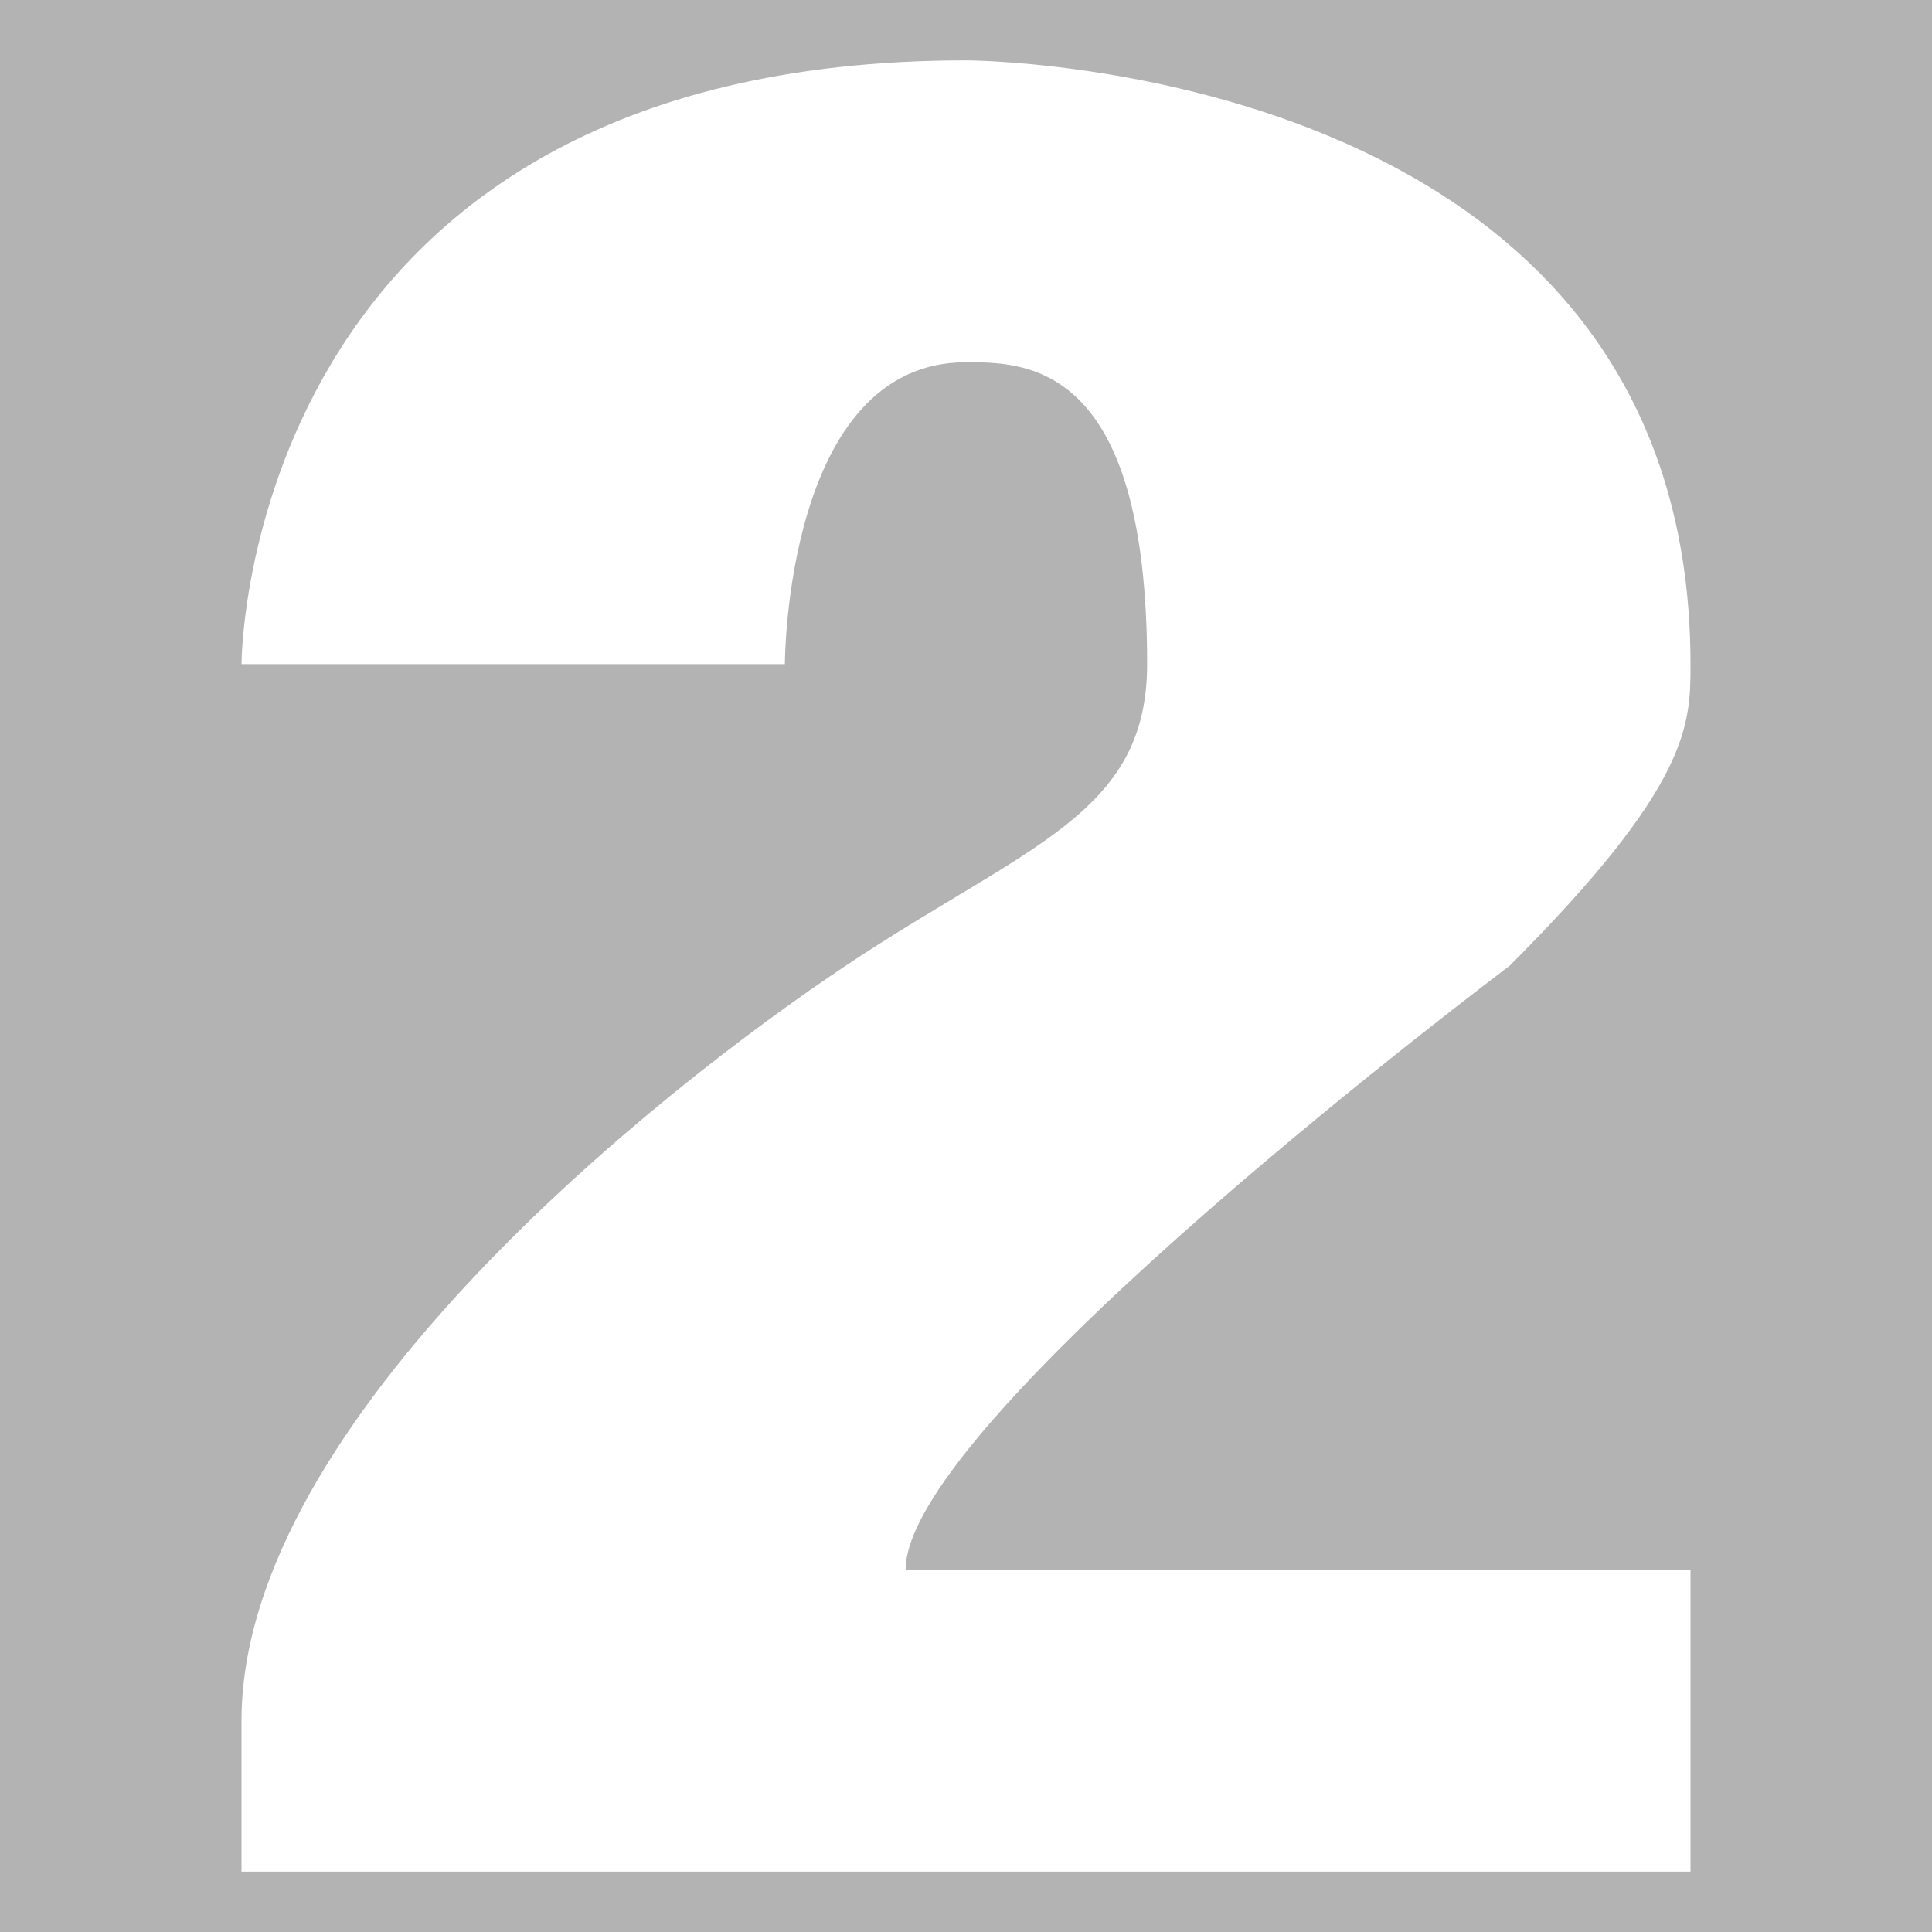 <?xml version="1.0" encoding="UTF-8" standalone="no"?>
<!-- Created with Inkscape (http://www.inkscape.org/) -->
<svg
   xmlns:dc="http://purl.org/dc/elements/1.1/"
   xmlns:cc="http://creativecommons.org/ns#"
   xmlns:rdf="http://www.w3.org/1999/02/22-rdf-syntax-ns#"
   xmlns:svg="http://www.w3.org/2000/svg"
   xmlns="http://www.w3.org/2000/svg"
   xmlns:sodipodi="http://sodipodi.sourceforge.net/DTD/sodipodi-0.dtd"
   xmlns:inkscape="http://www.inkscape.org/namespaces/inkscape"
   width="64"
   height="64"
   id="svg2685"
   sodipodi:version="0.32"
   inkscape:version="0.46"
   version="1.0"
   sodipodi:docname="two_32b.svg"
   inkscape:output_extension="org.inkscape.output.svg.inkscape"
   inkscape:export-filename="/mnt/adat/Udi/OpenArena/fonts/sans version 0.1/numbers_sources_wide/two_32b.png"
   inkscape:export-xdpi="90"
   inkscape:export-ydpi="90">
  <defs
     id="defs2687">
    <inkscape:perspective
       sodipodi:type="inkscape:persp3d"
       inkscape:vp_x="0 : 526.18109 : 1"
       inkscape:vp_y="0 : 1000 : 0"
       inkscape:vp_z="744.09448 : 526.18109 : 1"
       inkscape:persp3d-origin="372.04724 : 350.78739 : 1"
       id="perspective2693" />
  </defs>
  <sodipodi:namedview
     id="base"
     pagecolor="#ffffff"
     bordercolor="#666666"
     borderopacity="1.0"
     inkscape:pageopacity="0.0"
     inkscape:pageshadow="2"
     inkscape:zoom="5.6"
     inkscape:cx="75.845233"
     inkscape:cy="37.867124"
     inkscape:document-units="px"
     inkscape:current-layer="layer2"
     showgrid="true"
     inkscape:window-width="1280"
     inkscape:window-height="742"
     inkscape:window-x="0"
     inkscape:window-y="0"
     objecttolerance="5"
     gridtolerance="5"
     guidetolerance="5">
    <inkscape:grid
       type="xygrid"
       id="grid3469"
       visible="true"
       enabled="true"
       spacingx="2px"
       spacingy="2px"
       empspacing="8" />
  </sodipodi:namedview>
  <g
     inkscape:label="background"
     inkscape:groupmode="layer"
     id="layer1"
     style="display:inline"
     sodipodi:insensitive="true">
    <rect
       style="opacity:1;fill:#b3b3b3;fill-opacity:1;stroke:none;stroke-width:0.176;stroke-linecap:butt;stroke-linejoin:miter;stroke-miterlimit:4;stroke-dasharray:none;stroke-dashoffset:0;stroke-opacity:1"
       id="rect2695"
       width="64"
       height="64"
       x="0"
       y="0" />
  </g>
  <g
     inkscape:groupmode="layer"
     id="layer2"
     inkscape:label="font">
    <path
       sodipodi:nodetypes="ccscccccsccccc"
       id="path3540"
       d="M 8,22 C 8,22 8,2 32,2 C 32,2 56,2 56,22 C 56,24 56,26 50,32 C 50,32 30,47 30,52 L 56,52 L 56,62 L 8,62 C 8,62 8,57 8,57 C 8,47 22,36 28,32 C 34,28 38,27 38,22 C 38,12 34,12 32,12 C 26,12 26,22 26,22 L 8,22 z"
       style="fill:#ffffff;fill-rule:evenodd;stroke:none;stroke-width:0.1;stroke-linecap:butt;stroke-linejoin:miter;stroke-miterlimit:4;stroke-dasharray:none;stroke-opacity:1;display:inline" />
  </g>
</svg>
